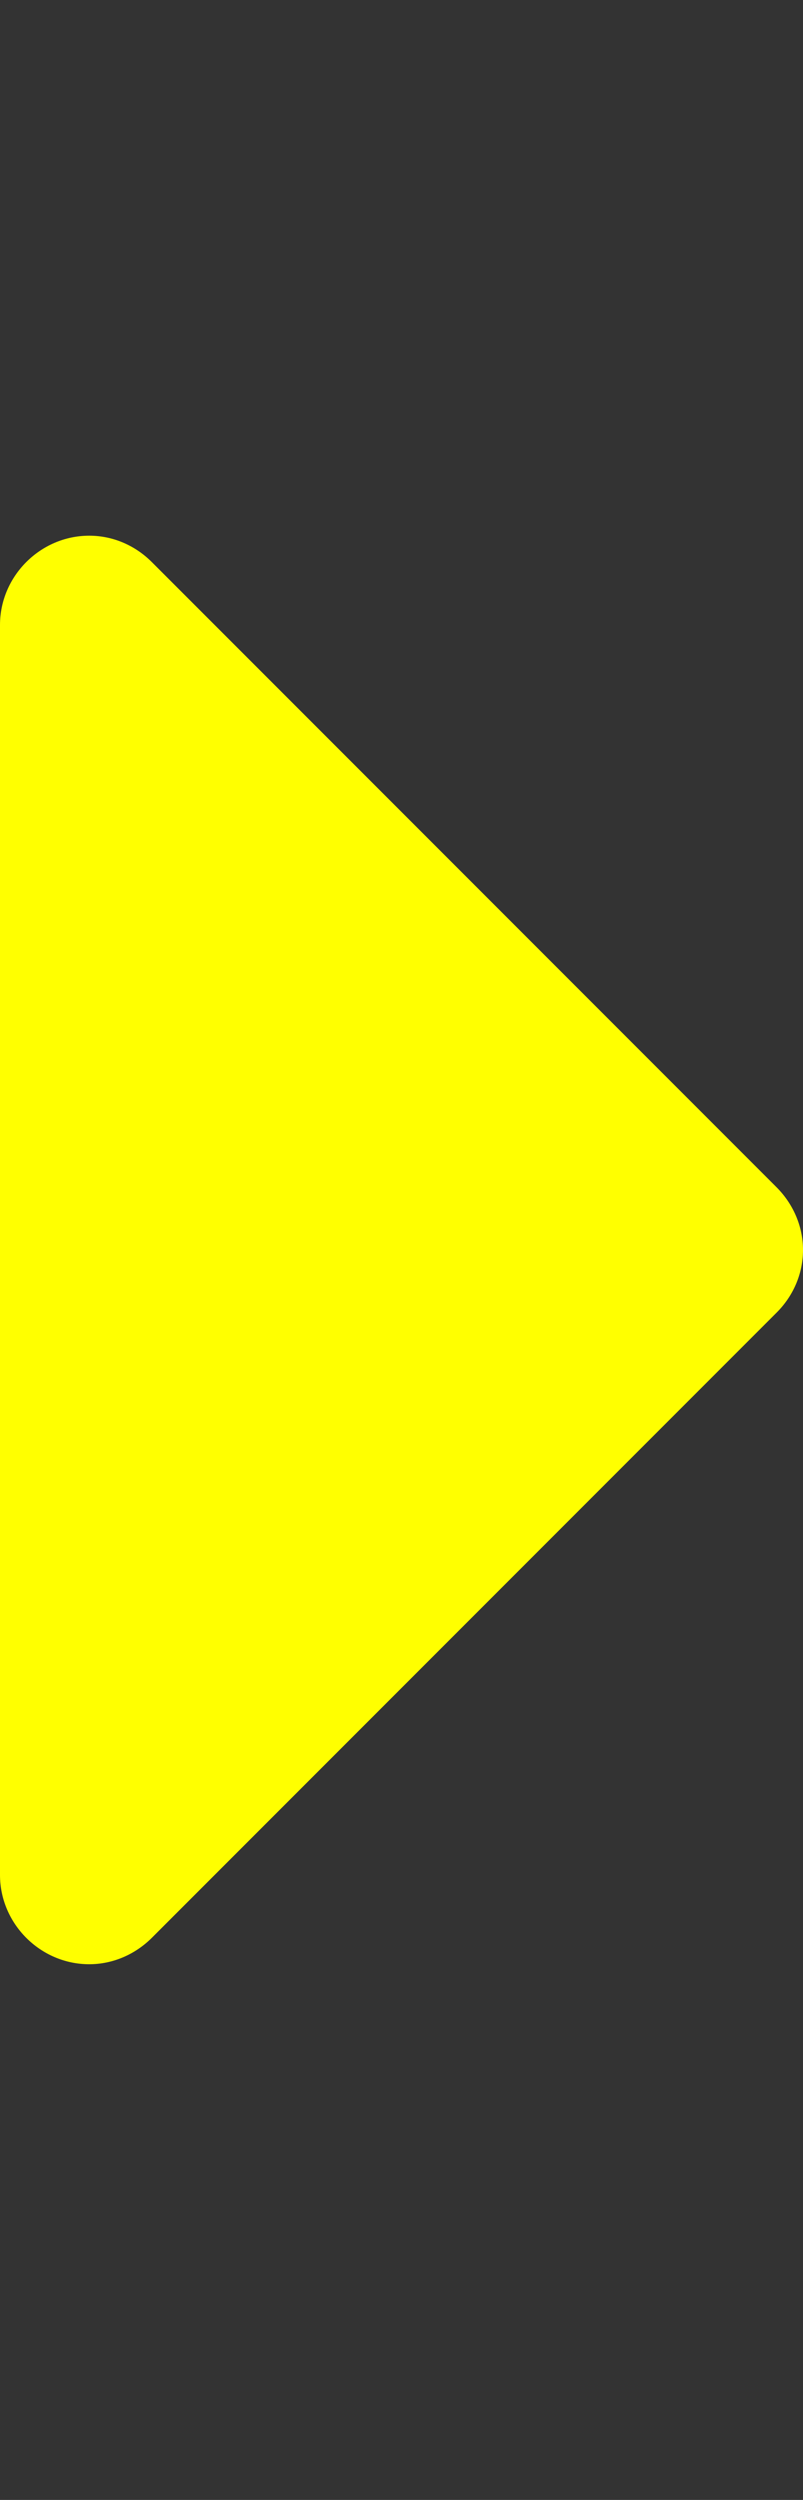 <!-- Generated by IcoMoon.io -->
<svg version="1.1" xmlns="http://www.w3.org/2000/svg" width="9" height="28" viewBox="0 0 9 28">
<rect x="0" y="0" width="9" height="28" fill="#333333" stroke="none"/>
<title>caret-right</title>
<path fill="#ff0" d="M9 14c0 0.266-0.109 0.516-0.297 0.703l-7 7c-0.187 0.187-0.438 0.297-0.703 0.297-0.547 0-1-0.453-1-1v-14c0-0.547 0.453-1 1-1 0.266 0 0.516 0.109 0.703 0.297l7 7c0.187 0.187 0.297 0.438 0.297 0.703z"></path>
</svg>
